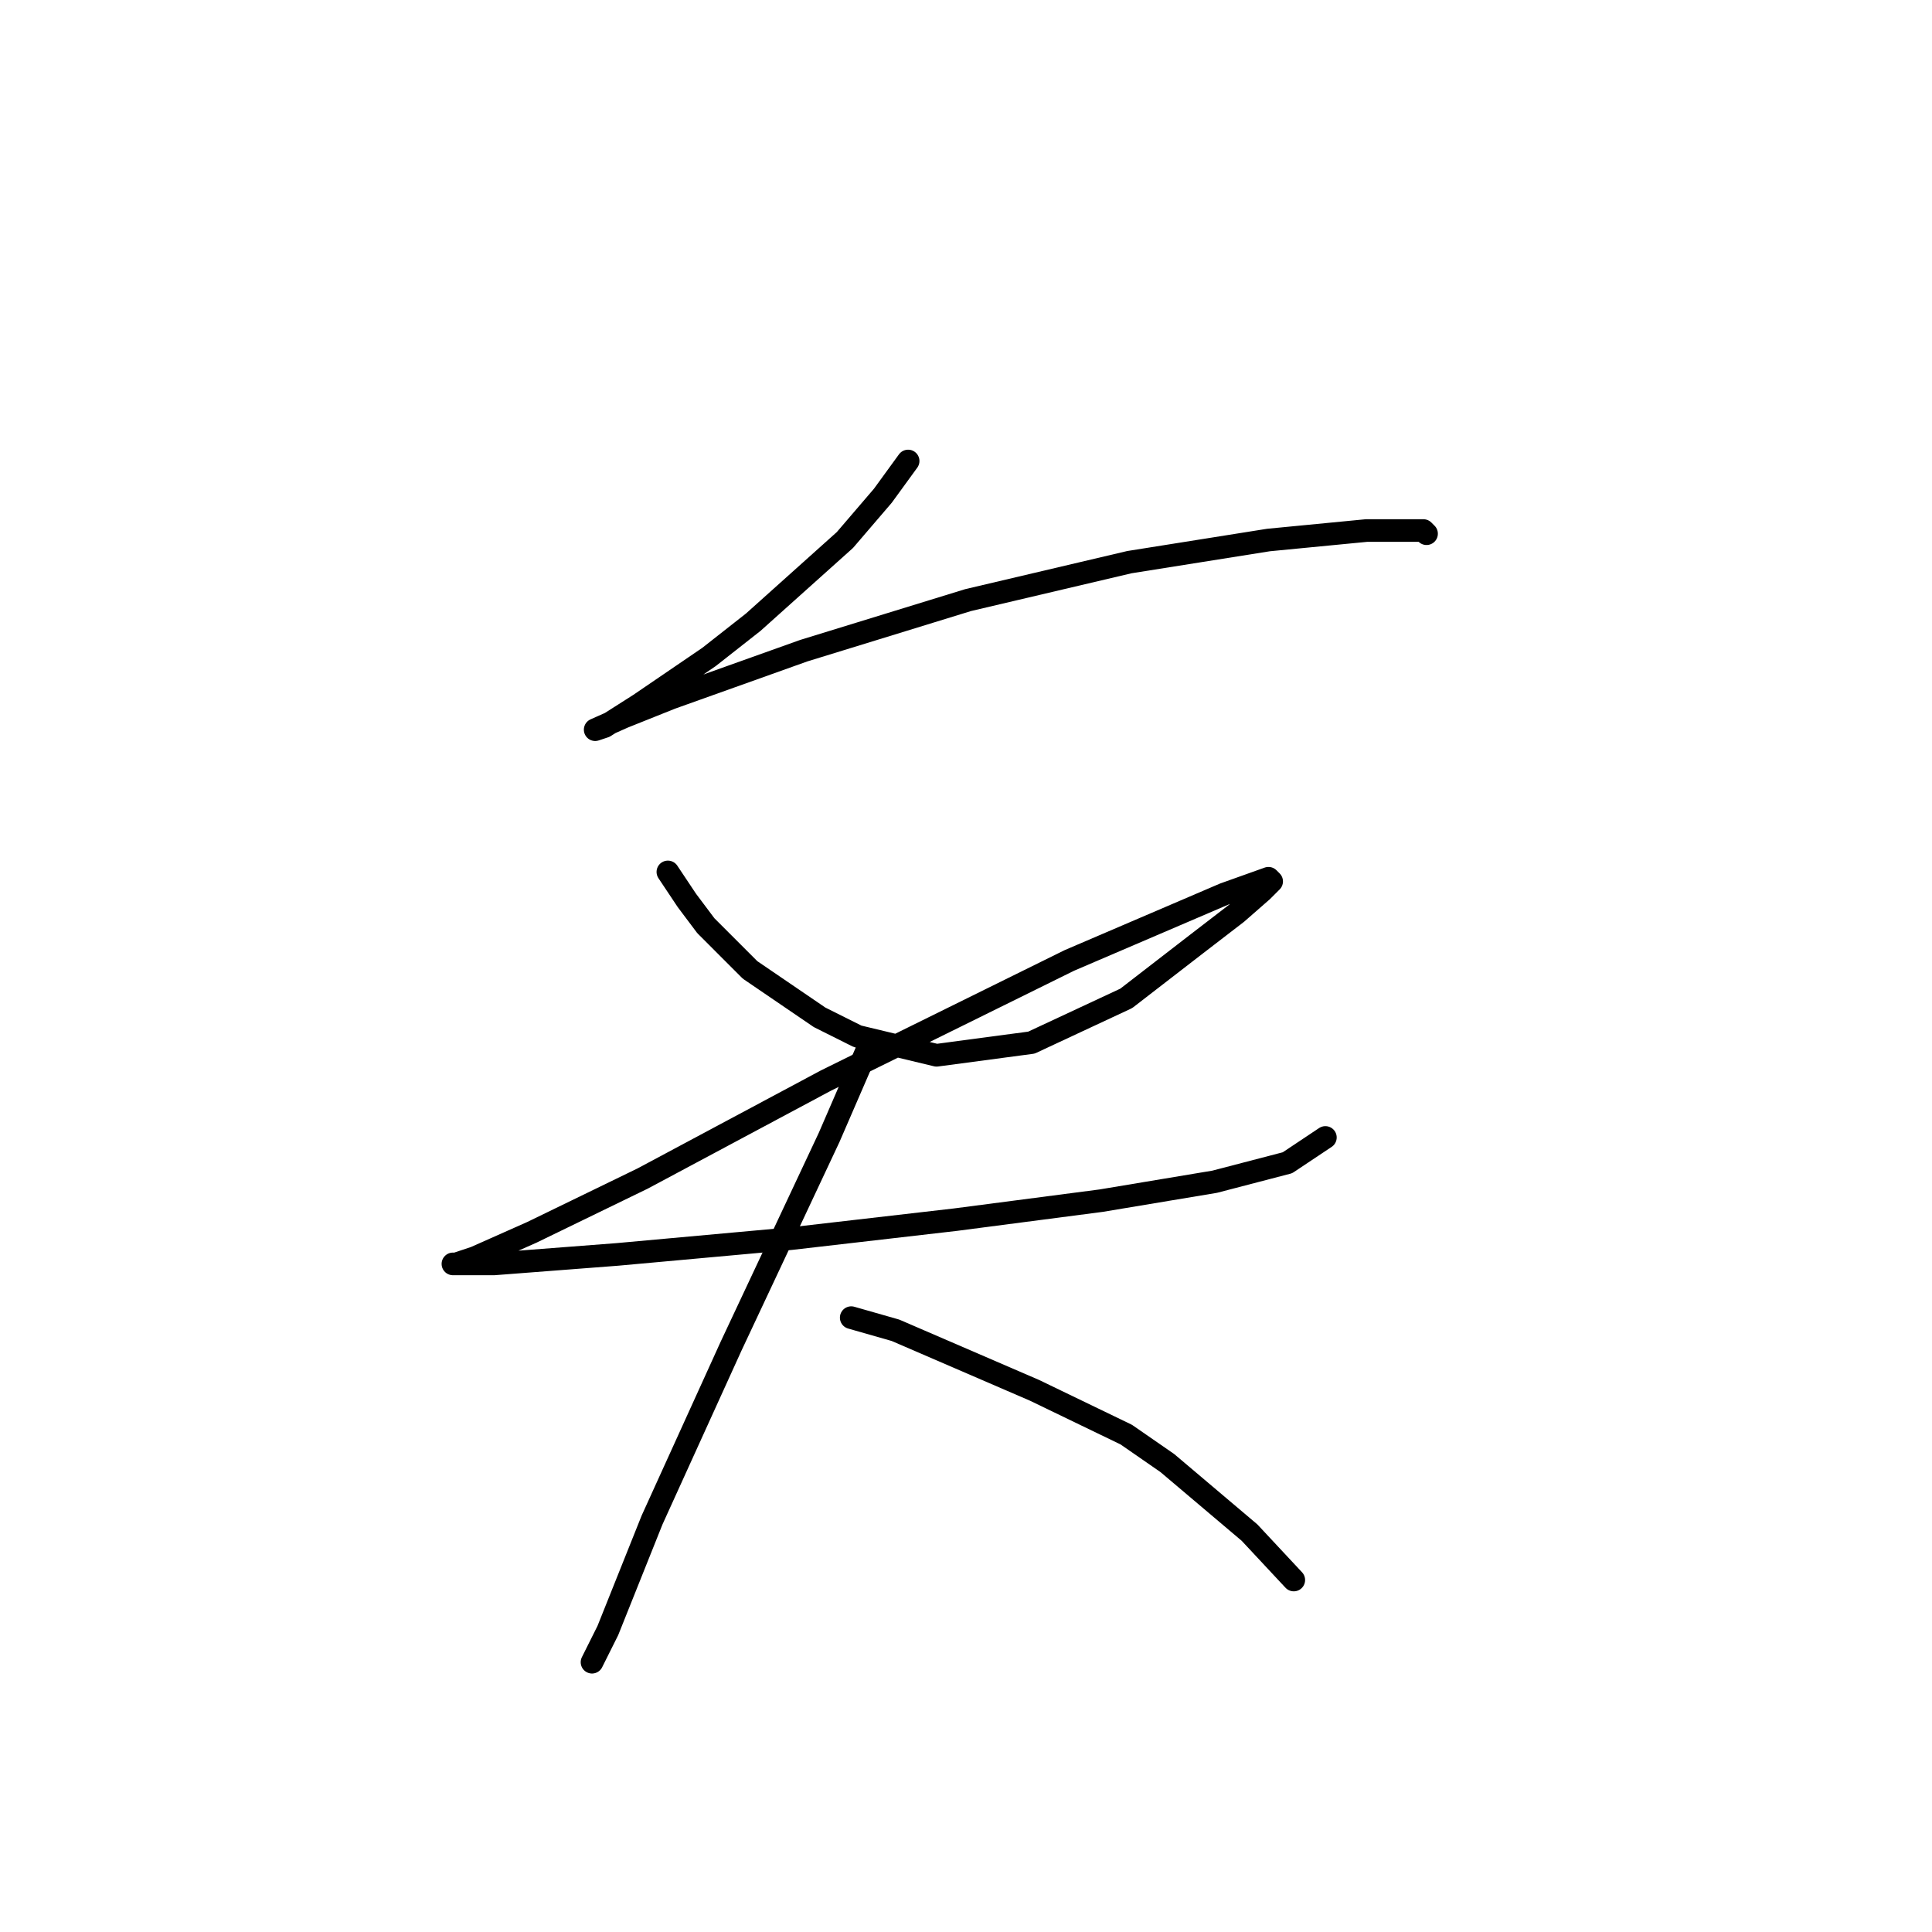 <?xml version="1.0" standalone="no"?>
    <svg width="256" height="256" xmlns="http://www.w3.org/2000/svg" version="1.1">
    <polyline stroke="black" stroke-width="3" stroke-linecap="round" fill="transparent" stroke-linejoin="round" points="120.331 61.085 116.98 65.692 111.954 71.556 99.807 82.446 93.943 87.054 84.729 93.336 80.121 96.268 78.865 96.687 82.634 95.012 88.917 92.499 106.509 86.216 128.29 79.514 149.651 74.488 168.081 71.556 181.065 70.299 188.605 70.299 189.024 70.718 189.024 70.718 " />
        <polyline stroke="black" stroke-width="3" stroke-linecap="round" fill="transparent" stroke-linejoin="round" points="88.498 115.536 91.011 119.306 93.525 122.656 99.388 128.52 108.603 134.803 113.63 137.316 124.101 139.829 136.667 138.154 149.232 132.29 158.447 125.169 163.892 120.981 167.243 118.049 168.5 116.792 168.081 116.374 162.217 118.468 141.693 127.264 109.441 143.18 85.147 156.165 70.487 163.285 62.948 166.636 60.435 167.474 60.016 167.474 65.461 167.474 81.796 166.217 104.834 164.123 126.614 161.61 145.882 159.097 160.96 156.584 170.594 154.071 175.62 150.72 175.62 150.72 " />
        <polyline stroke="black" stroke-width="3" stroke-linecap="round" fill="transparent" stroke-linejoin="round" points="115.305 138.154 109.86 150.72 96.875 178.364 86.404 201.401 80.54 216.061 78.446 220.25 78.446 220.25 " />
        <polyline stroke="black" stroke-width="3" stroke-linecap="round" fill="transparent" stroke-linejoin="round" points="112.792 174.595 118.656 176.27 137.086 184.228 149.232 190.092 154.677 193.862 165.568 203.077 171.432 209.36 171.432 209.36 " />
        </svg>